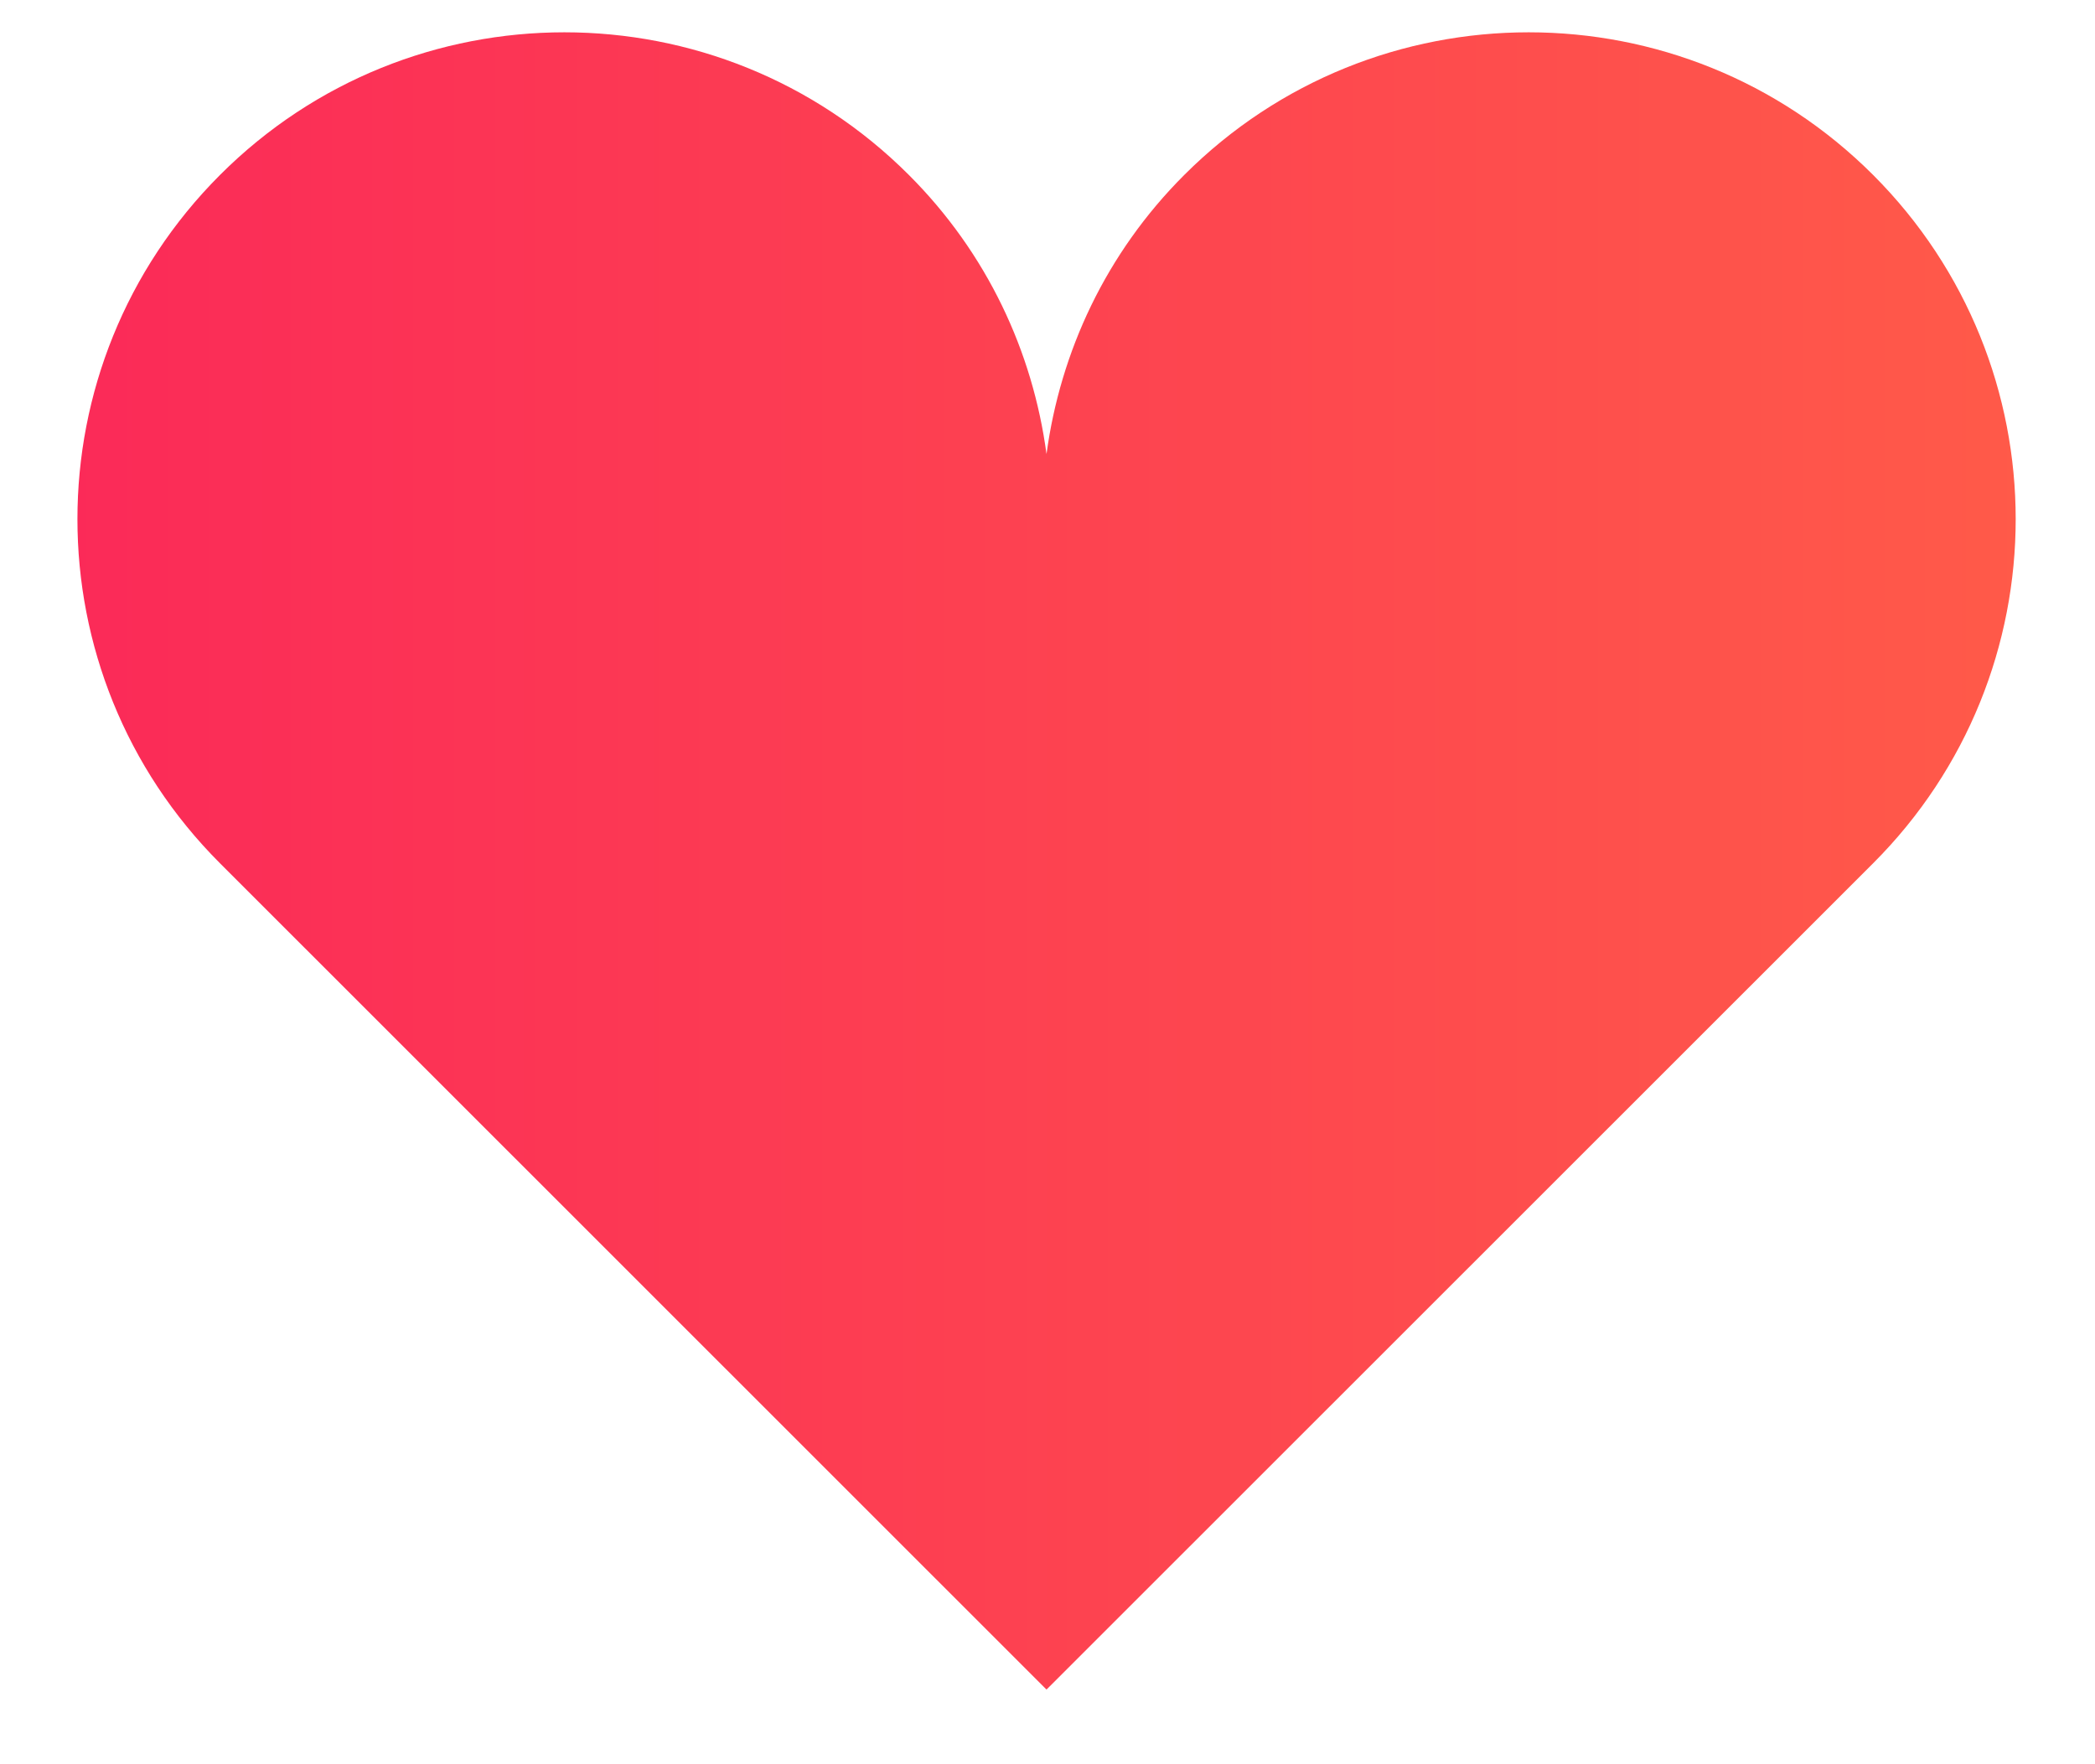 <svg width="19" height="16" viewBox="0 0 19 16" version="1.1" xmlns="http://www.w3.org/2000/svg" xmlns:xlink="http://www.w3.org/1999/xlink">
<title>Page 1</title>
<desc>Created using Figma</desc>
<g id="Canvas" transform="translate(-359 -664)">
<g id="Page 1">
<use xlink:href="#path0_fill" transform="translate(359.702 664.293)" fill="url(#paint0_linear)"/>
</g>
</g>
<defs>
<linearGradient id="paint0_linear" x1="0" y1="0" x2="1" y2="0" gradientUnits="userSpaceOnUse" gradientTransform="matrix(17.579 -5.84033e-15 6.83079e-15 15.03 -3.90331e-15 7.515)">
<stop offset="0" stop-color="#FB2A58"/>
<stop offset="1" stop-color="#FF5A49"/>
</linearGradient>
<path id="path0_fill" fill-rule="evenodd" d="M 10.039 1.293C 9.327 2.004 8.914 2.899 8.789 3.825C 8.665 2.899 8.252 2.004 7.54 1.293C 5.815 -0.431 3.018 -0.431 1.294 1.293C -0.431 3.018 -0.431 5.813 1.294 7.537L 8.789 15.03L 16.285 7.537C 18.01 5.813 18.01 3.018 16.285 1.293C 14.56 -0.431 11.764 -0.431 10.039 1.293Z"/>
</defs>
</svg>
